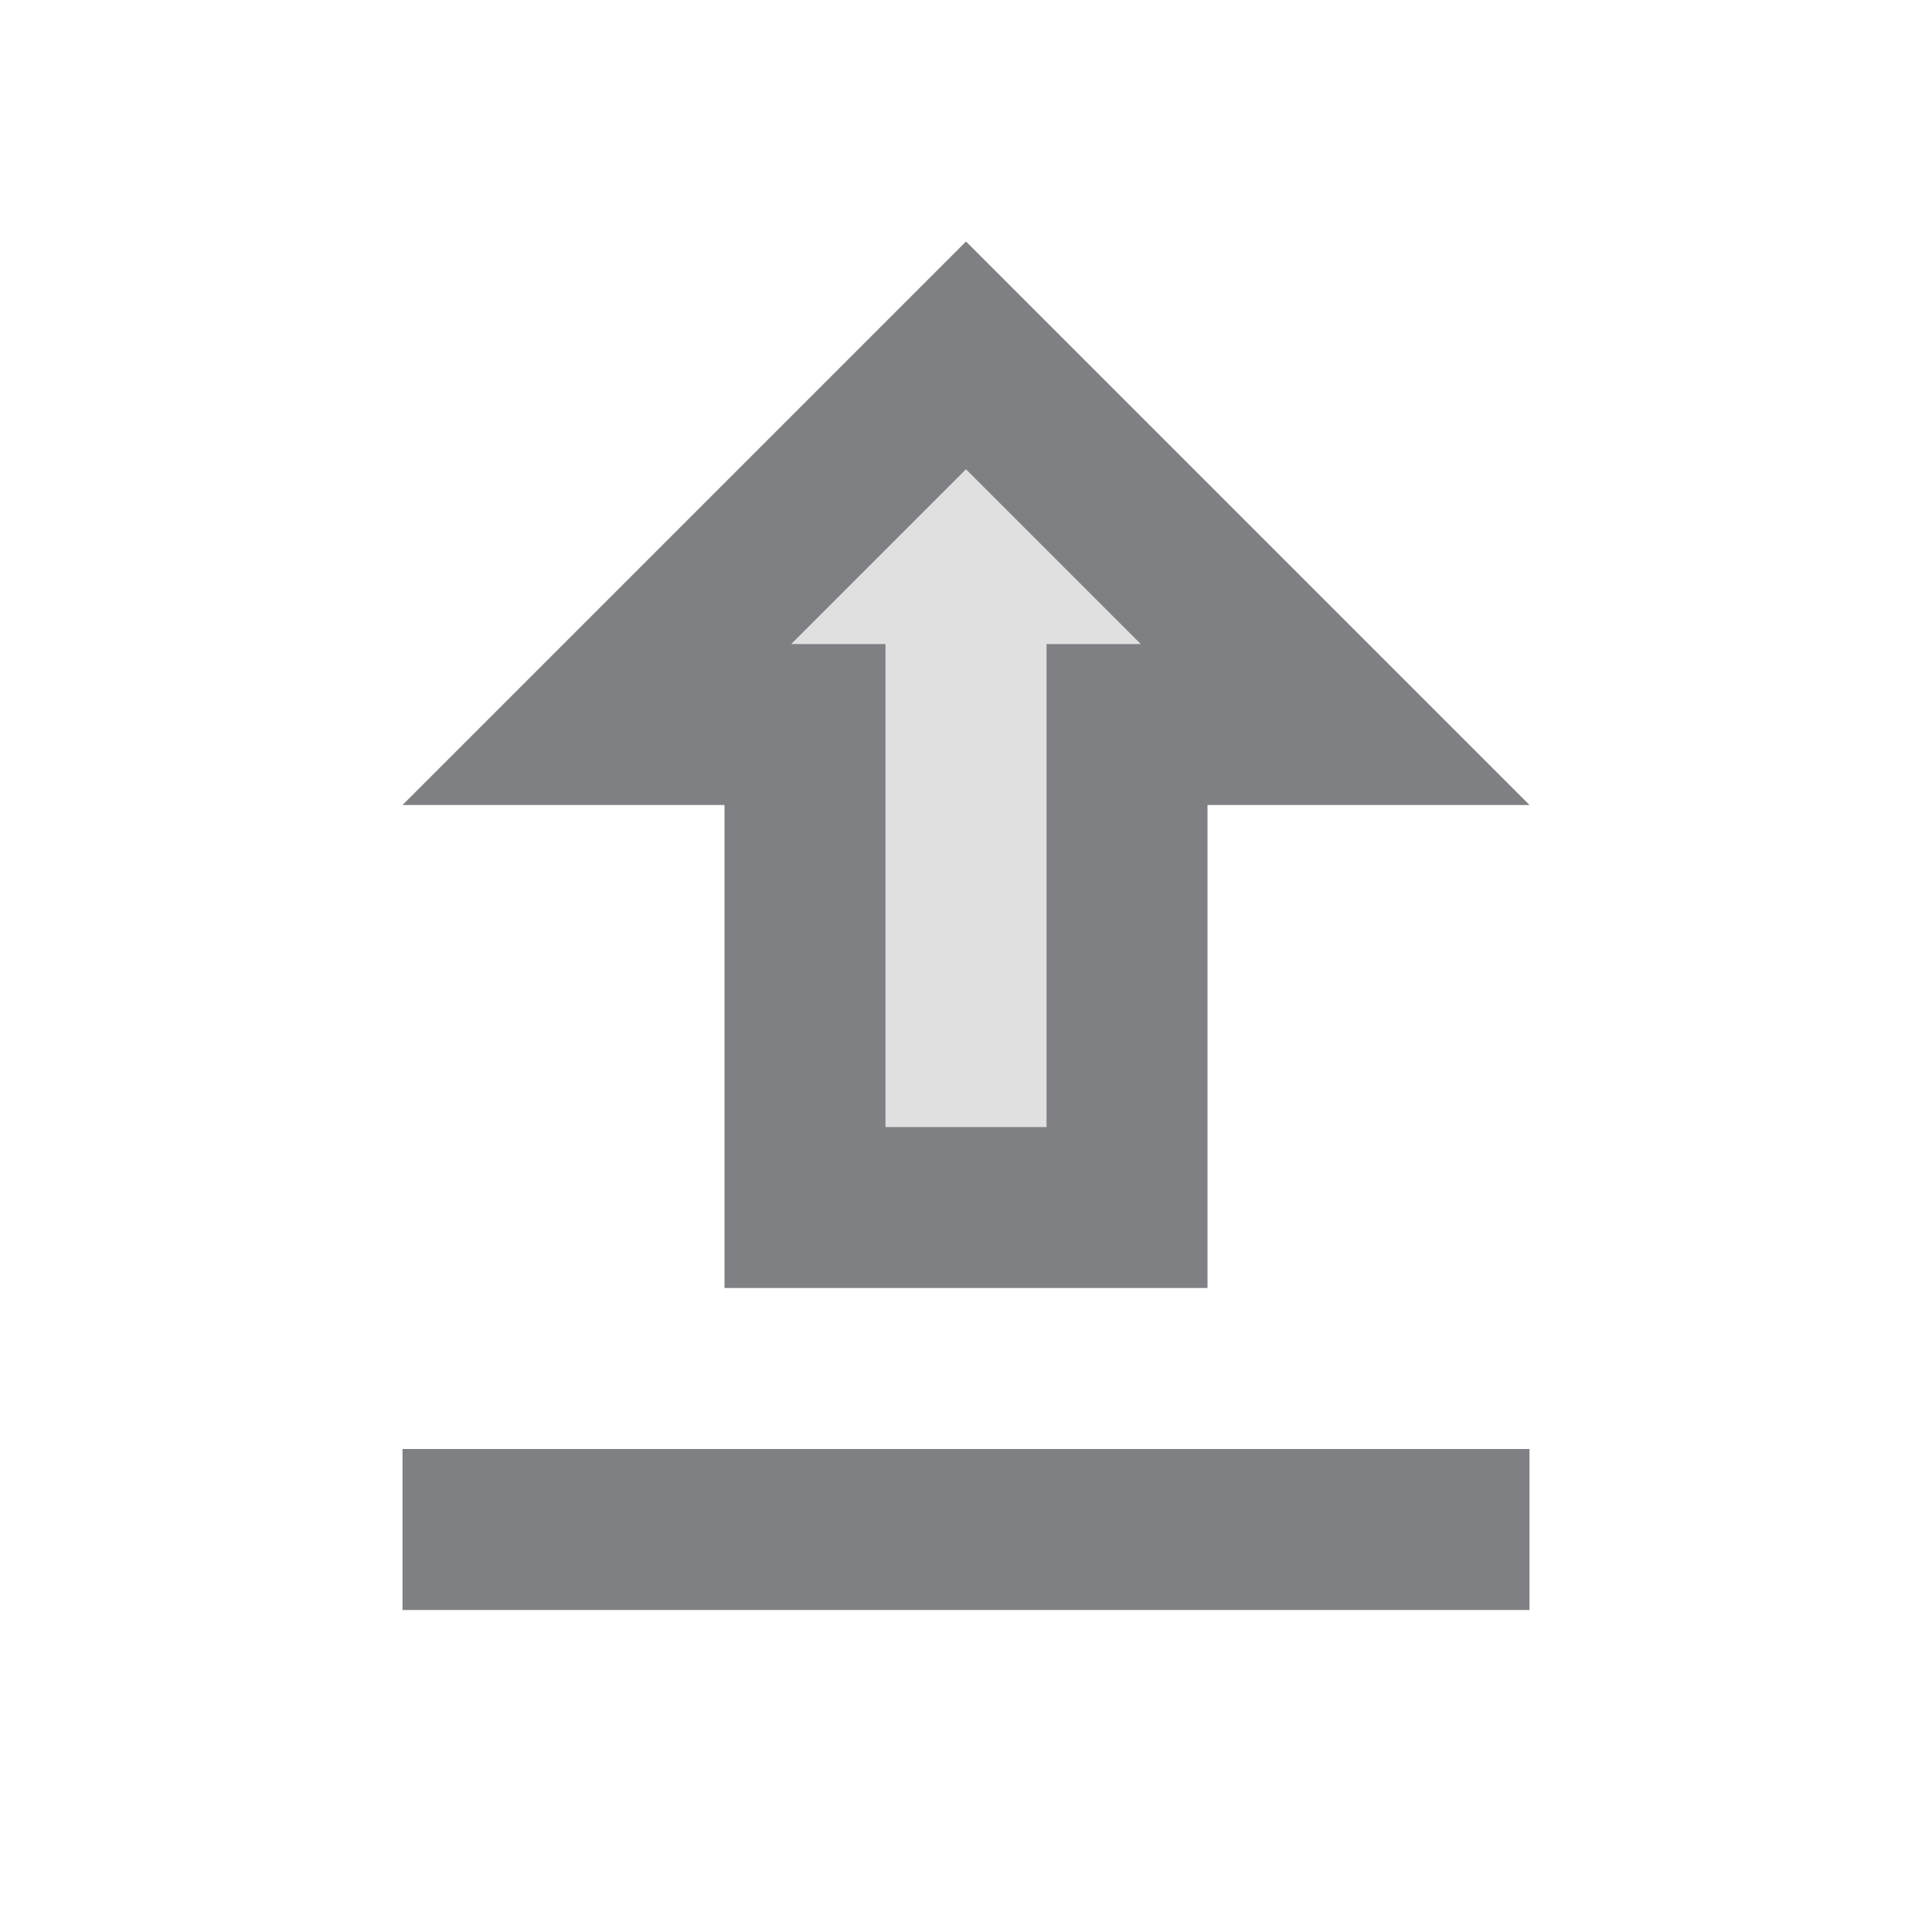 <svg width="24" height="24" viewBox="0 0 24 24" fill="none" xmlns="http://www.w3.org/2000/svg">
<path opacity="0.24" d="M9.83 8H11V10V14H13V10V8H14.17L12 5.83L9.83 8Z" fill="#7E8084"/>
<path fill-rule="evenodd" clip-rule="evenodd" d="M12 3L5 10H9V16H15V10H19L12 3ZM13 8V10V14H11V10V8H9.83L12 5.83L14.17 8H13ZM19 20V18H5V20H19Z" fill="#7E8084"/>
</svg>
